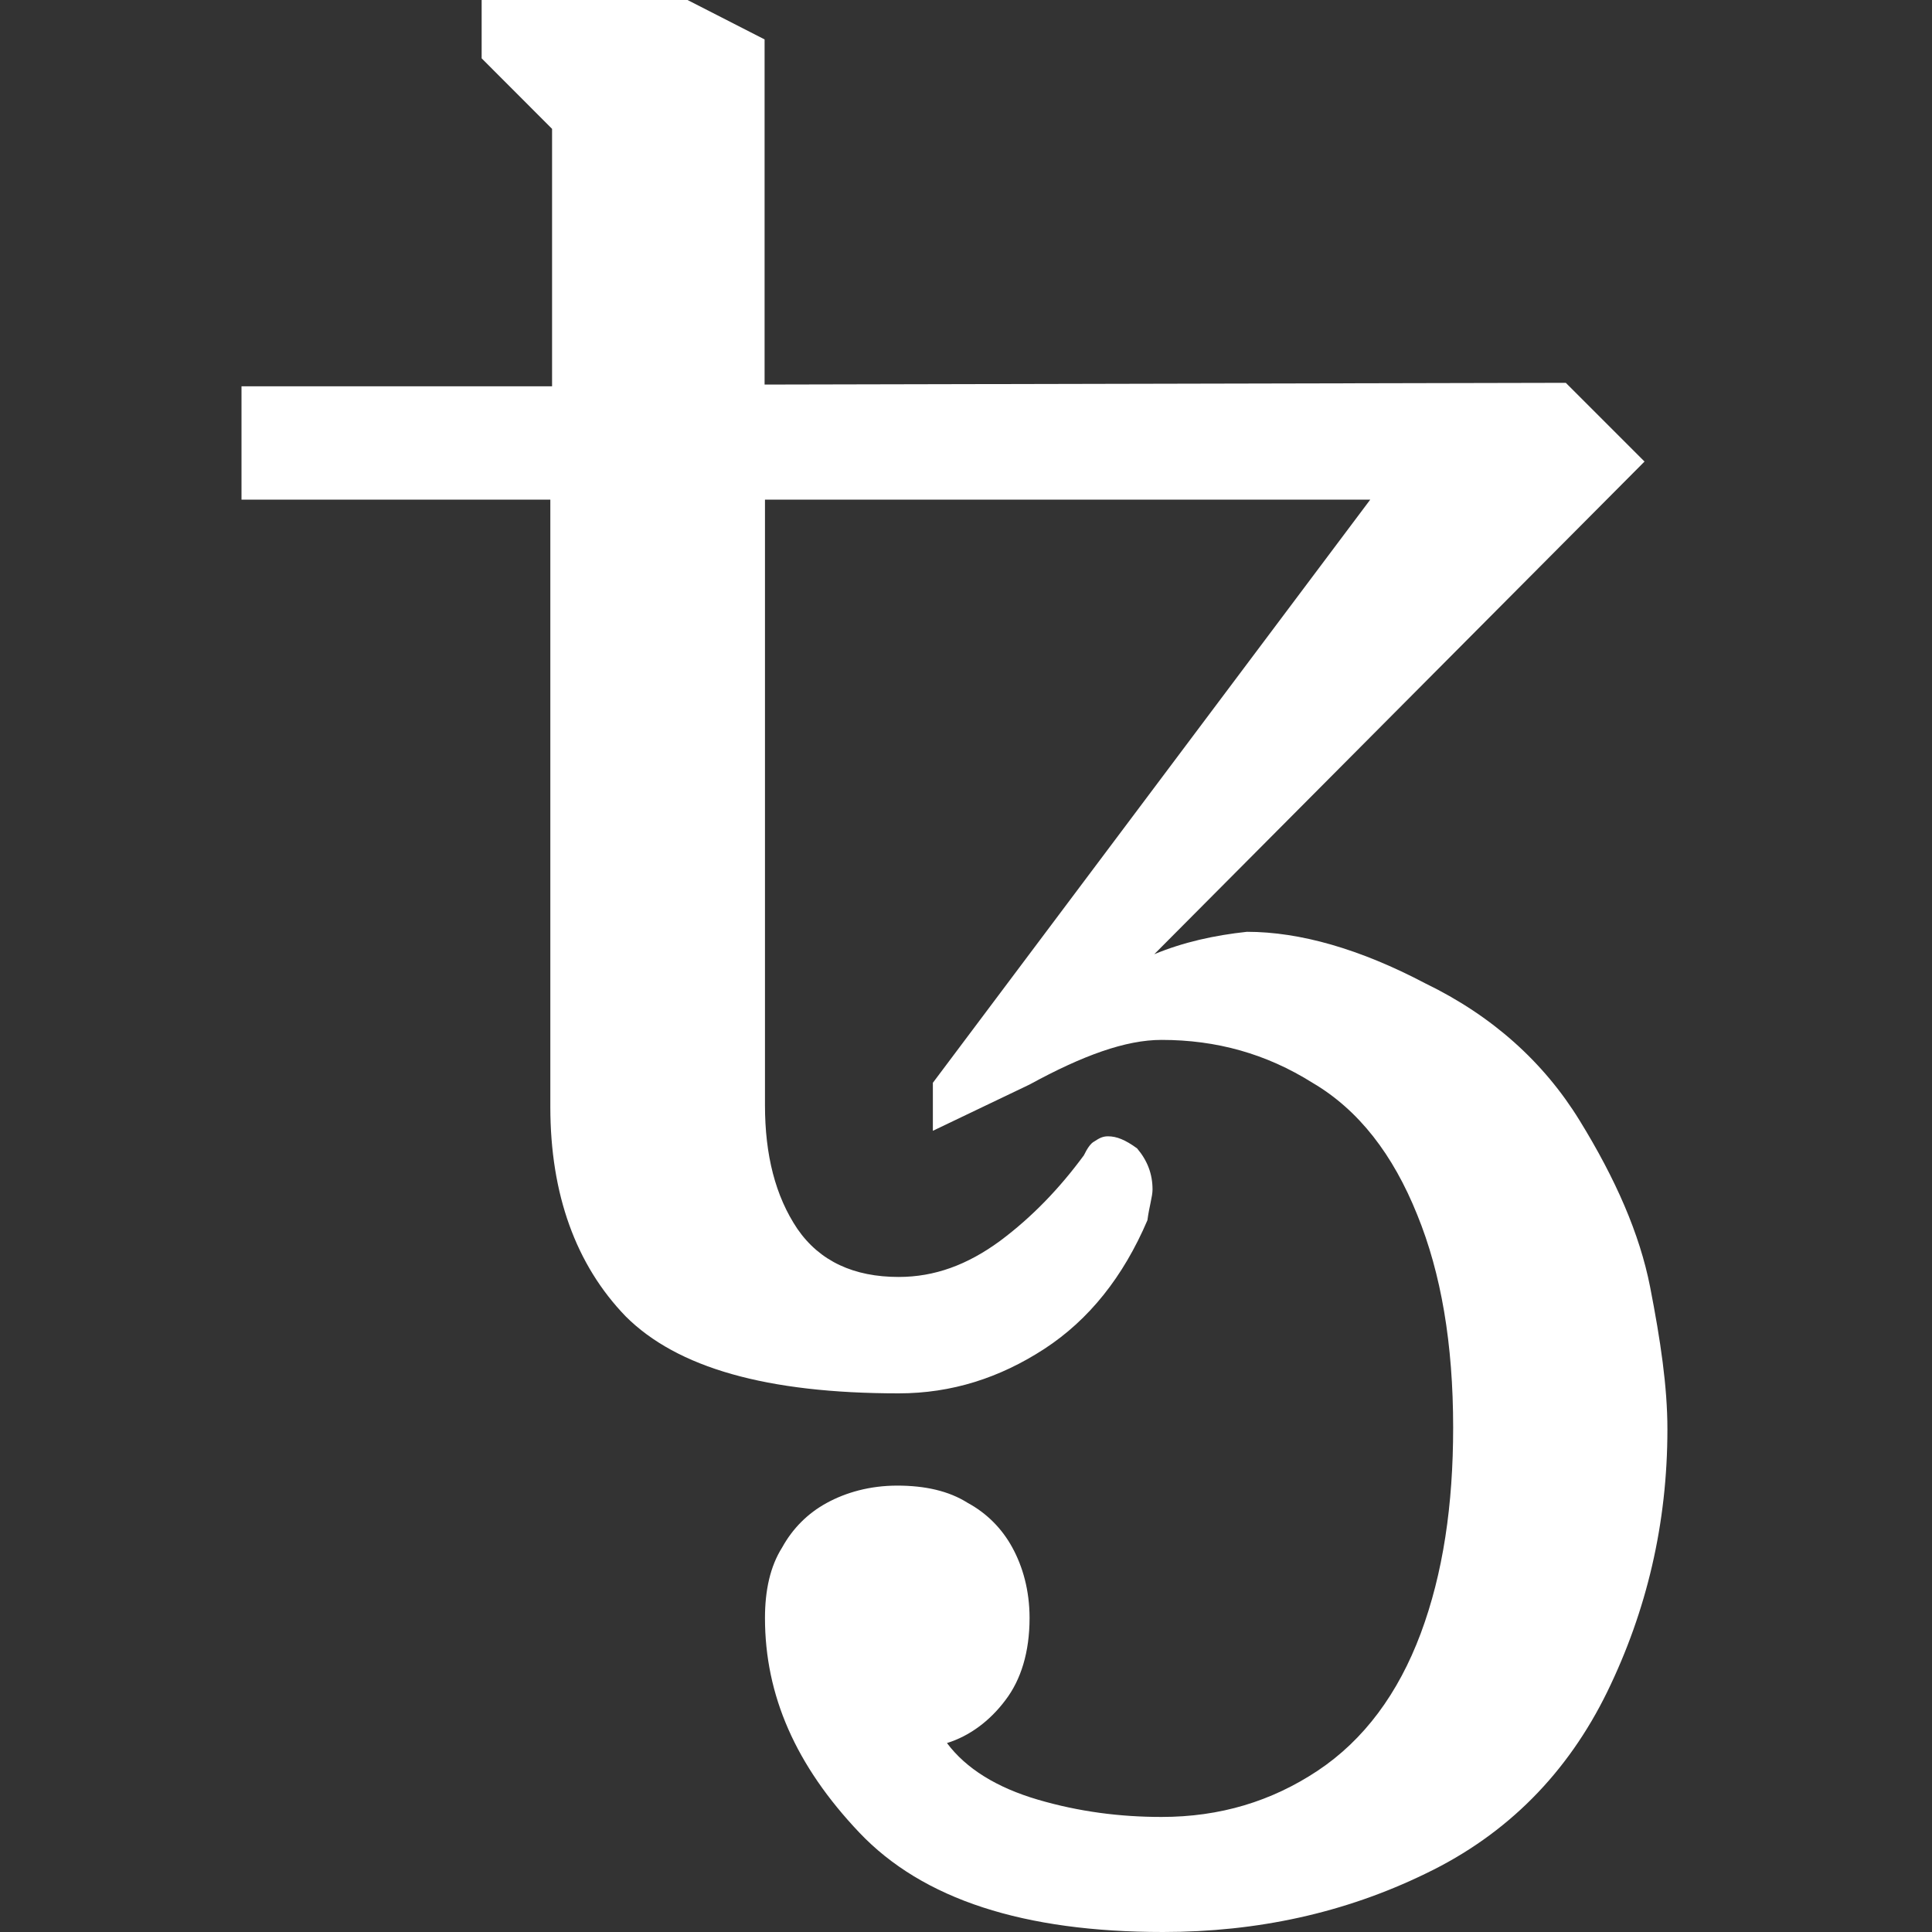 <svg width="20" height="20" viewBox="0 0 20 20" fill="none" xmlns="http://www.w3.org/2000/svg">
<rect x="0" y="0" width="20" height="20" fill="#333333" stroke="none"/>
<path d="M12.039 20C10.601 20 9.553 19.664 8.895 18.97C8.237 18.276 7.919 17.55 7.919 16.749C7.919 16.466 7.972 16.216 8.097 16.019C8.205 15.823 8.362 15.665 8.559 15.558C8.755 15.451 9.002 15.379 9.288 15.379C9.574 15.379 9.821 15.433 10.018 15.558C10.215 15.665 10.372 15.823 10.479 16.019C10.587 16.216 10.658 16.463 10.658 16.749C10.658 17.103 10.569 17.389 10.408 17.6C10.247 17.815 10.036 17.972 9.803 18.044C10 18.308 10.318 18.505 10.744 18.63C11.17 18.755 11.595 18.809 12.024 18.809C12.629 18.809 13.162 18.648 13.641 18.33C14.12 18.011 14.474 17.532 14.707 16.91C14.939 16.288 15.043 15.579 15.043 14.778C15.043 13.909 14.918 13.18 14.671 12.575C14.421 11.953 14.067 11.491 13.587 11.209C13.108 10.908 12.593 10.765 12.024 10.765C11.652 10.765 11.209 10.926 10.658 11.227L9.657 11.706V11.209L14.185 5.172H7.919V11.441C7.919 11.956 8.026 12.382 8.255 12.722C8.487 13.058 8.841 13.219 9.303 13.219C9.675 13.219 10.014 13.094 10.351 12.847C10.687 12.597 10.973 12.296 11.22 11.96C11.255 11.888 11.291 11.835 11.327 11.817C11.381 11.781 11.416 11.763 11.47 11.763C11.559 11.763 11.649 11.799 11.771 11.888C11.878 12.014 11.931 12.153 11.931 12.314C11.931 12.386 11.896 12.493 11.878 12.632C11.627 13.219 11.273 13.662 10.812 13.963C10.351 14.263 9.853 14.424 9.303 14.424C7.936 14.424 7.01 14.159 6.477 13.627C5.962 13.094 5.697 12.364 5.697 11.459V5.172H2.5V3.999H5.715V1.334L4.986 0.604V0H7.117L7.915 0.408V3.981L16.209 3.963L17.024 4.778L11.949 9.878C12.25 9.753 12.572 9.682 12.908 9.646C13.459 9.646 14.081 9.825 14.753 10.179C15.447 10.515 15.98 10.994 16.352 11.599C16.724 12.203 16.974 12.772 17.082 13.323C17.189 13.873 17.261 14.353 17.261 14.796C17.261 15.773 17.046 16.677 16.638 17.514C16.23 18.348 15.608 18.988 14.757 19.396C13.92 19.803 13.015 20 12.039 20Z" fill="white"/>
</svg>
